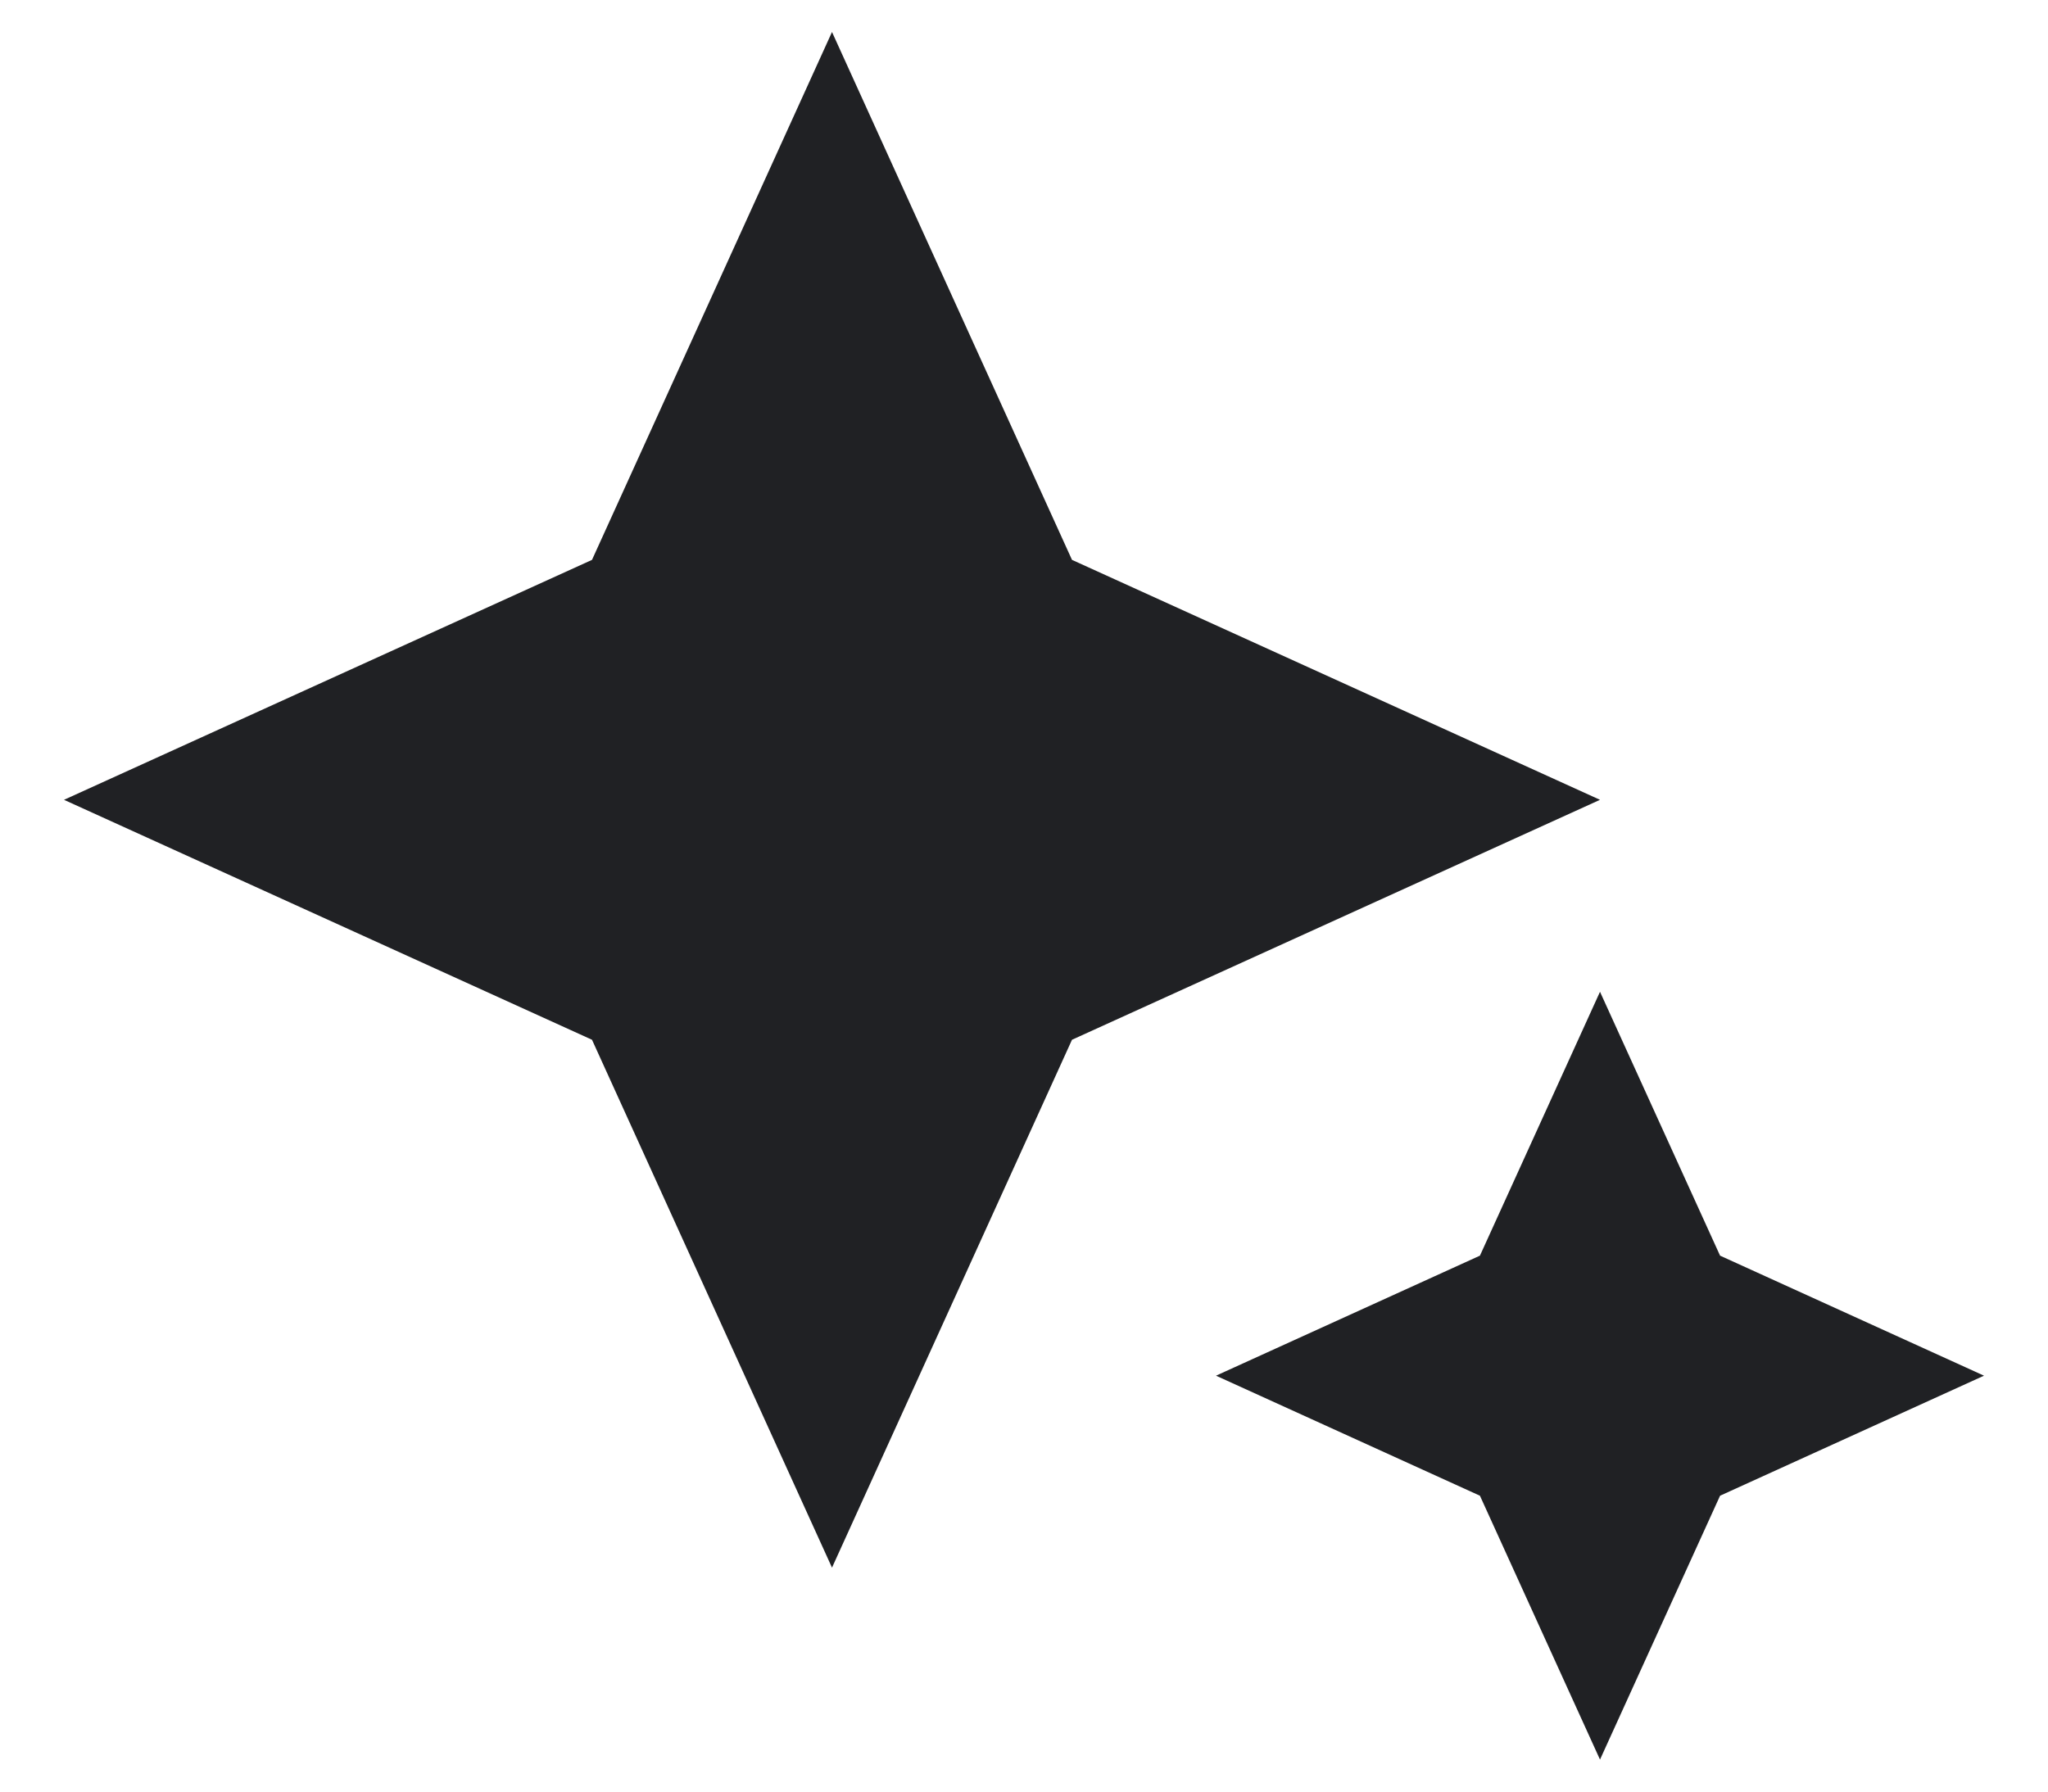 <svg width="16" height="14" viewBox="0 0 16 14" fill="none" xmlns="http://www.w3.org/2000/svg">
<path d="M8.375 4.375L6.5 0.25L4.625 4.375L0.5 6.25L4.625 8.125L6.5 12.25L8.375 8.125L12.5 6.25L8.375 4.375ZM12.5 7.75L11.562 9.812L9.5 10.75L11.562 11.688L12.5 13.75L13.438 11.688L15.5 10.75L13.438 9.812L12.5 7.75Z" fill="#202124"/>
</svg>
